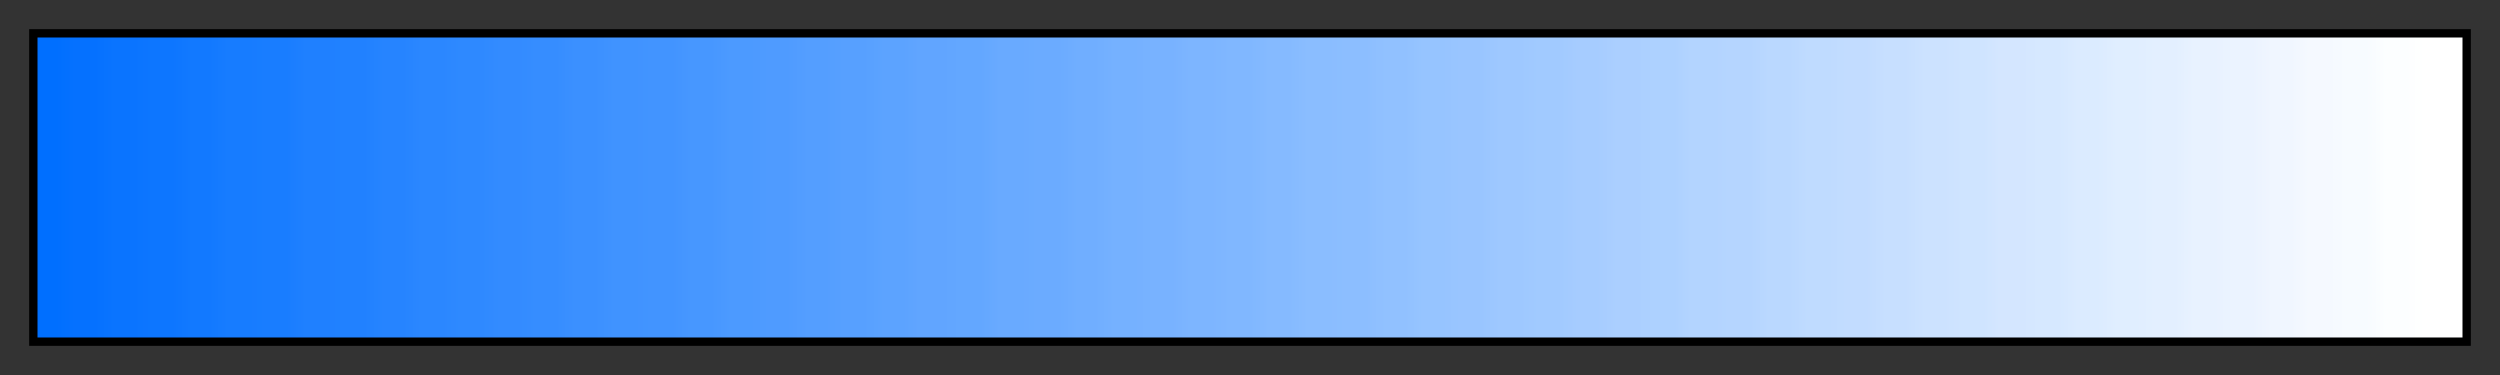 <svg height="45" viewBox="0 0 300 45" width="300" xmlns="http://www.w3.org/2000/svg" xmlns:xlink="http://www.w3.org/1999/xlink"><rect x="0" y="0" width="300" height="45" fill="#333333" stroke="none"/><linearGradient id="a" gradientUnits="objectBoundingBox" spreadMethod="pad" x1="0%" x2="100%" y1="0%" y2="0%"><stop offset="0" stop-color="#006fff"/><stop offset=".008" stop-color="#006fff"/><stop offset=".016" stop-color="#0571ff"/><stop offset=".024" stop-color="#0571ff"/><stop offset=".032" stop-color="#0a74ff"/><stop offset=".04" stop-color="#0a74ff"/><stop offset=".048" stop-color="#0d76ff"/><stop offset=".056" stop-color="#0d76ff"/><stop offset=".064" stop-color="#1279ff"/><stop offset=".071" stop-color="#1279ff"/><stop offset=".079" stop-color="#177cff"/><stop offset=".087" stop-color="#177cff"/><stop offset=".095" stop-color="#197dff"/><stop offset=".103" stop-color="#197dff"/><stop offset=".111" stop-color="#1f80ff"/><stop offset=".119" stop-color="#1f80ff"/><stop offset=".127" stop-color="#2181ff"/><stop offset=".135" stop-color="#2181ff"/><stop offset=".143" stop-color="#2684ff"/><stop offset=".151" stop-color="#2684ff"/><stop offset=".159" stop-color="#2b87ff"/><stop offset=".167" stop-color="#2b87ff"/><stop offset=".175" stop-color="#2e89ff"/><stop offset=".182" stop-color="#2e89ff"/><stop offset=".191" stop-color="#338bff"/><stop offset=".198" stop-color="#338bff"/><stop offset=".206" stop-color="#368dff"/><stop offset=".214" stop-color="#368dff"/><stop offset=".222" stop-color="#3b90ff"/><stop offset=".23" stop-color="#3b90ff"/><stop offset=".238" stop-color="#4093ff"/><stop offset=".246" stop-color="#4093ff"/><stop offset=".254" stop-color="#4294ff"/><stop offset=".262" stop-color="#4294ff"/><stop offset=".27" stop-color="#4797ff"/><stop offset=".278" stop-color="#4797ff"/><stop offset=".286" stop-color="#4c9aff"/><stop offset=".294" stop-color="#4c9aff"/><stop offset=".302" stop-color="#4f9bff"/><stop offset=".309" stop-color="#4f9bff"/><stop offset=".318" stop-color="#549eff"/><stop offset=".325" stop-color="#549eff"/><stop offset=".333" stop-color="#57a0ff"/><stop offset=".341" stop-color="#57a0ff"/><stop offset=".349" stop-color="#5ca3ff"/><stop offset=".357" stop-color="#5ca3ff"/><stop offset=".365" stop-color="#61a5ff"/><stop offset=".373" stop-color="#61a5ff"/><stop offset=".381" stop-color="#63a7ff"/><stop offset=".389" stop-color="#63a7ff"/><stop offset=".397" stop-color="#69aaff"/><stop offset=".405" stop-color="#69aaff"/><stop offset=".413" stop-color="#6babff"/><stop offset=".421" stop-color="#6babff"/><stop offset=".429" stop-color="#70aeff"/><stop offset=".436" stop-color="#70aeff"/><stop offset=".444" stop-color="#75b1ff"/><stop offset=".452" stop-color="#75b1ff"/><stop offset=".46" stop-color="#78b2ff"/><stop offset=".468" stop-color="#78b2ff"/><stop offset=".476" stop-color="#7db5ff"/><stop offset=".484" stop-color="#7db5ff"/><stop offset=".492" stop-color="#80b7ff"/><stop offset=".5" stop-color="#80b7ff"/><stop offset=".508" stop-color="#85baff"/><stop offset=".516" stop-color="#85baff"/><stop offset=".524" stop-color="#8abdff"/><stop offset=".532" stop-color="#8abdff"/><stop offset=".54" stop-color="#8cbeff"/><stop offset=".548" stop-color="#8cbeff"/><stop offset=".556" stop-color="#91c1ff"/><stop offset=".564" stop-color="#91c1ff"/><stop offset=".571" stop-color="#96c4ff"/><stop offset=".579" stop-color="#96c4ff"/><stop offset=".587" stop-color="#99c5ff"/><stop offset=".595" stop-color="#99c5ff"/><stop offset=".603" stop-color="#9ec8ff"/><stop offset=".611" stop-color="#9ec8ff"/><stop offset=".619" stop-color="#a1caff"/><stop offset=".627" stop-color="#a1caff"/><stop offset=".635" stop-color="#a6ccff"/><stop offset=".643" stop-color="#a6ccff"/><stop offset=".651" stop-color="#abcfff"/><stop offset=".659" stop-color="#abcfff"/><stop offset=".667" stop-color="#add1ff"/><stop offset=".675" stop-color="#add1ff"/><stop offset=".682" stop-color="#b3d4ff"/><stop offset=".691" stop-color="#b3d4ff"/><stop offset=".698" stop-color="#b5d5ff"/><stop offset=".706" stop-color="#b5d5ff"/><stop offset=".714" stop-color="#bad8ff"/><stop offset=".722" stop-color="#bad8ff"/><stop offset=".73" stop-color="#bfdbff"/><stop offset=".738" stop-color="#bfdbff"/><stop offset=".746" stop-color="#c2dcff"/><stop offset=".754" stop-color="#c2dcff"/><stop offset=".762" stop-color="#c7dfff"/><stop offset=".77" stop-color="#c7dfff"/><stop offset=".778" stop-color="#cce2ff"/><stop offset=".786" stop-color="#cce2ff"/><stop offset=".794" stop-color="#cfe4ff"/><stop offset=".802" stop-color="#cfe4ff"/><stop offset=".809" stop-color="#d4e6ff"/><stop offset=".818" stop-color="#d4e6ff"/><stop offset=".825" stop-color="#d6e8ff"/><stop offset=".833" stop-color="#d6e8ff"/><stop offset=".841" stop-color="#dbebff"/><stop offset=".849" stop-color="#dbebff"/><stop offset=".857" stop-color="#e0eeff"/><stop offset=".865" stop-color="#e0eeff"/><stop offset=".873" stop-color="#e3efff"/><stop offset=".881" stop-color="#e3efff"/><stop offset=".889" stop-color="#e8f2ff"/><stop offset=".897" stop-color="#e8f2ff"/><stop offset=".905" stop-color="#ebf3ff"/><stop offset=".913" stop-color="#ebf3ff"/><stop offset=".921" stop-color="#f0f6ff"/><stop offset=".929" stop-color="#f0f6ff"/><stop offset=".936" stop-color="#f5f9ff"/><stop offset=".944" stop-color="#f5f9ff"/><stop offset=".952" stop-color="#f7fbff"/><stop offset=".96" stop-color="#f7fbff"/><stop offset=".968" stop-color="#fcfeff"/><stop offset=".976" stop-color="#fcfeff"/><stop offset=".984" stop-color="#fff"/><stop offset=".992" stop-color="#fff"/><stop offset="1" stop-color="#fff"/></linearGradient><path d="m4 4h292v37h-292z" fill="url(#a)" stroke="#000"/></svg>